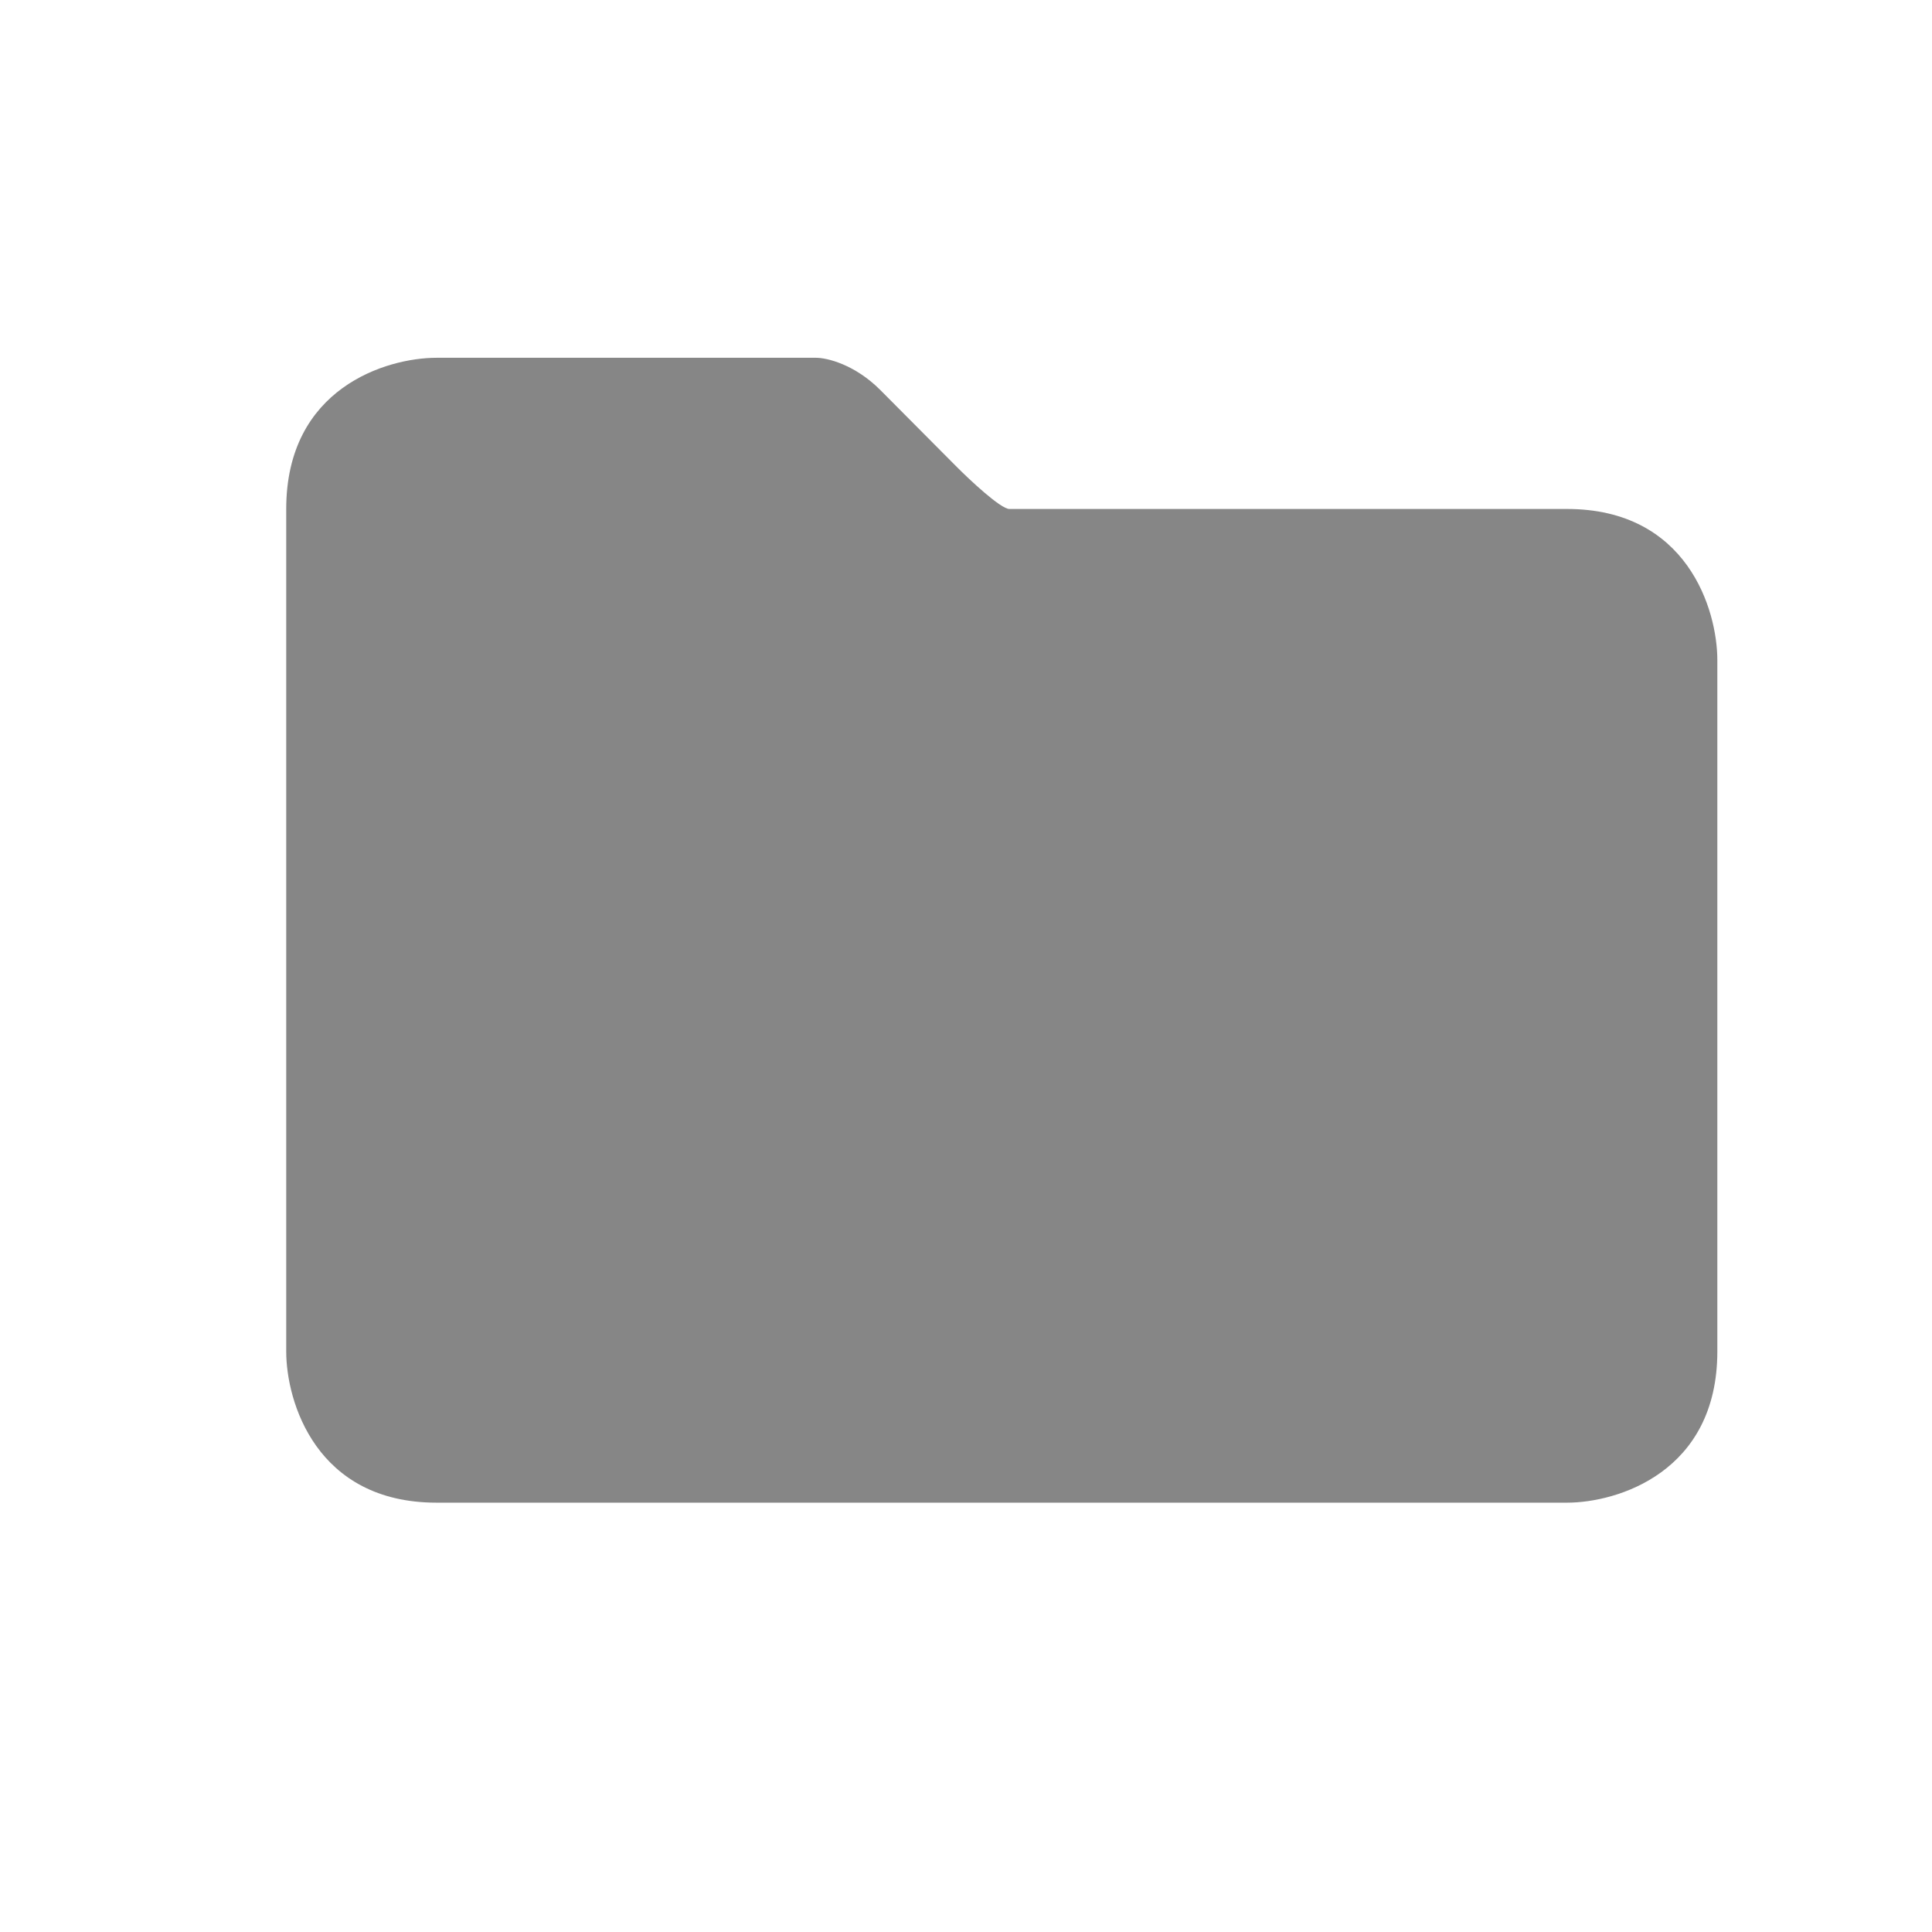<svg width="27" height="27" viewBox="0 0 27 27" fill="none" xmlns="http://www.w3.org/2000/svg">
<path fill-rule="evenodd" clip-rule="evenodd" d="M21.899 21C22.6 21 24 20.577 24 18.887V9.226C24 8.522 23.58 7.113 21.899 7.113H14.106C13.986 7.113 13.555 6.711 13.355 6.509L12.305 5.453C11.945 5.091 11.555 5 11.405 5H6.101C5.4 5 4 5.423 4 7.113V18.887C4 19.591 4.42 21 6.101 21H21.899Z" fill="#868686"/>
</svg>
